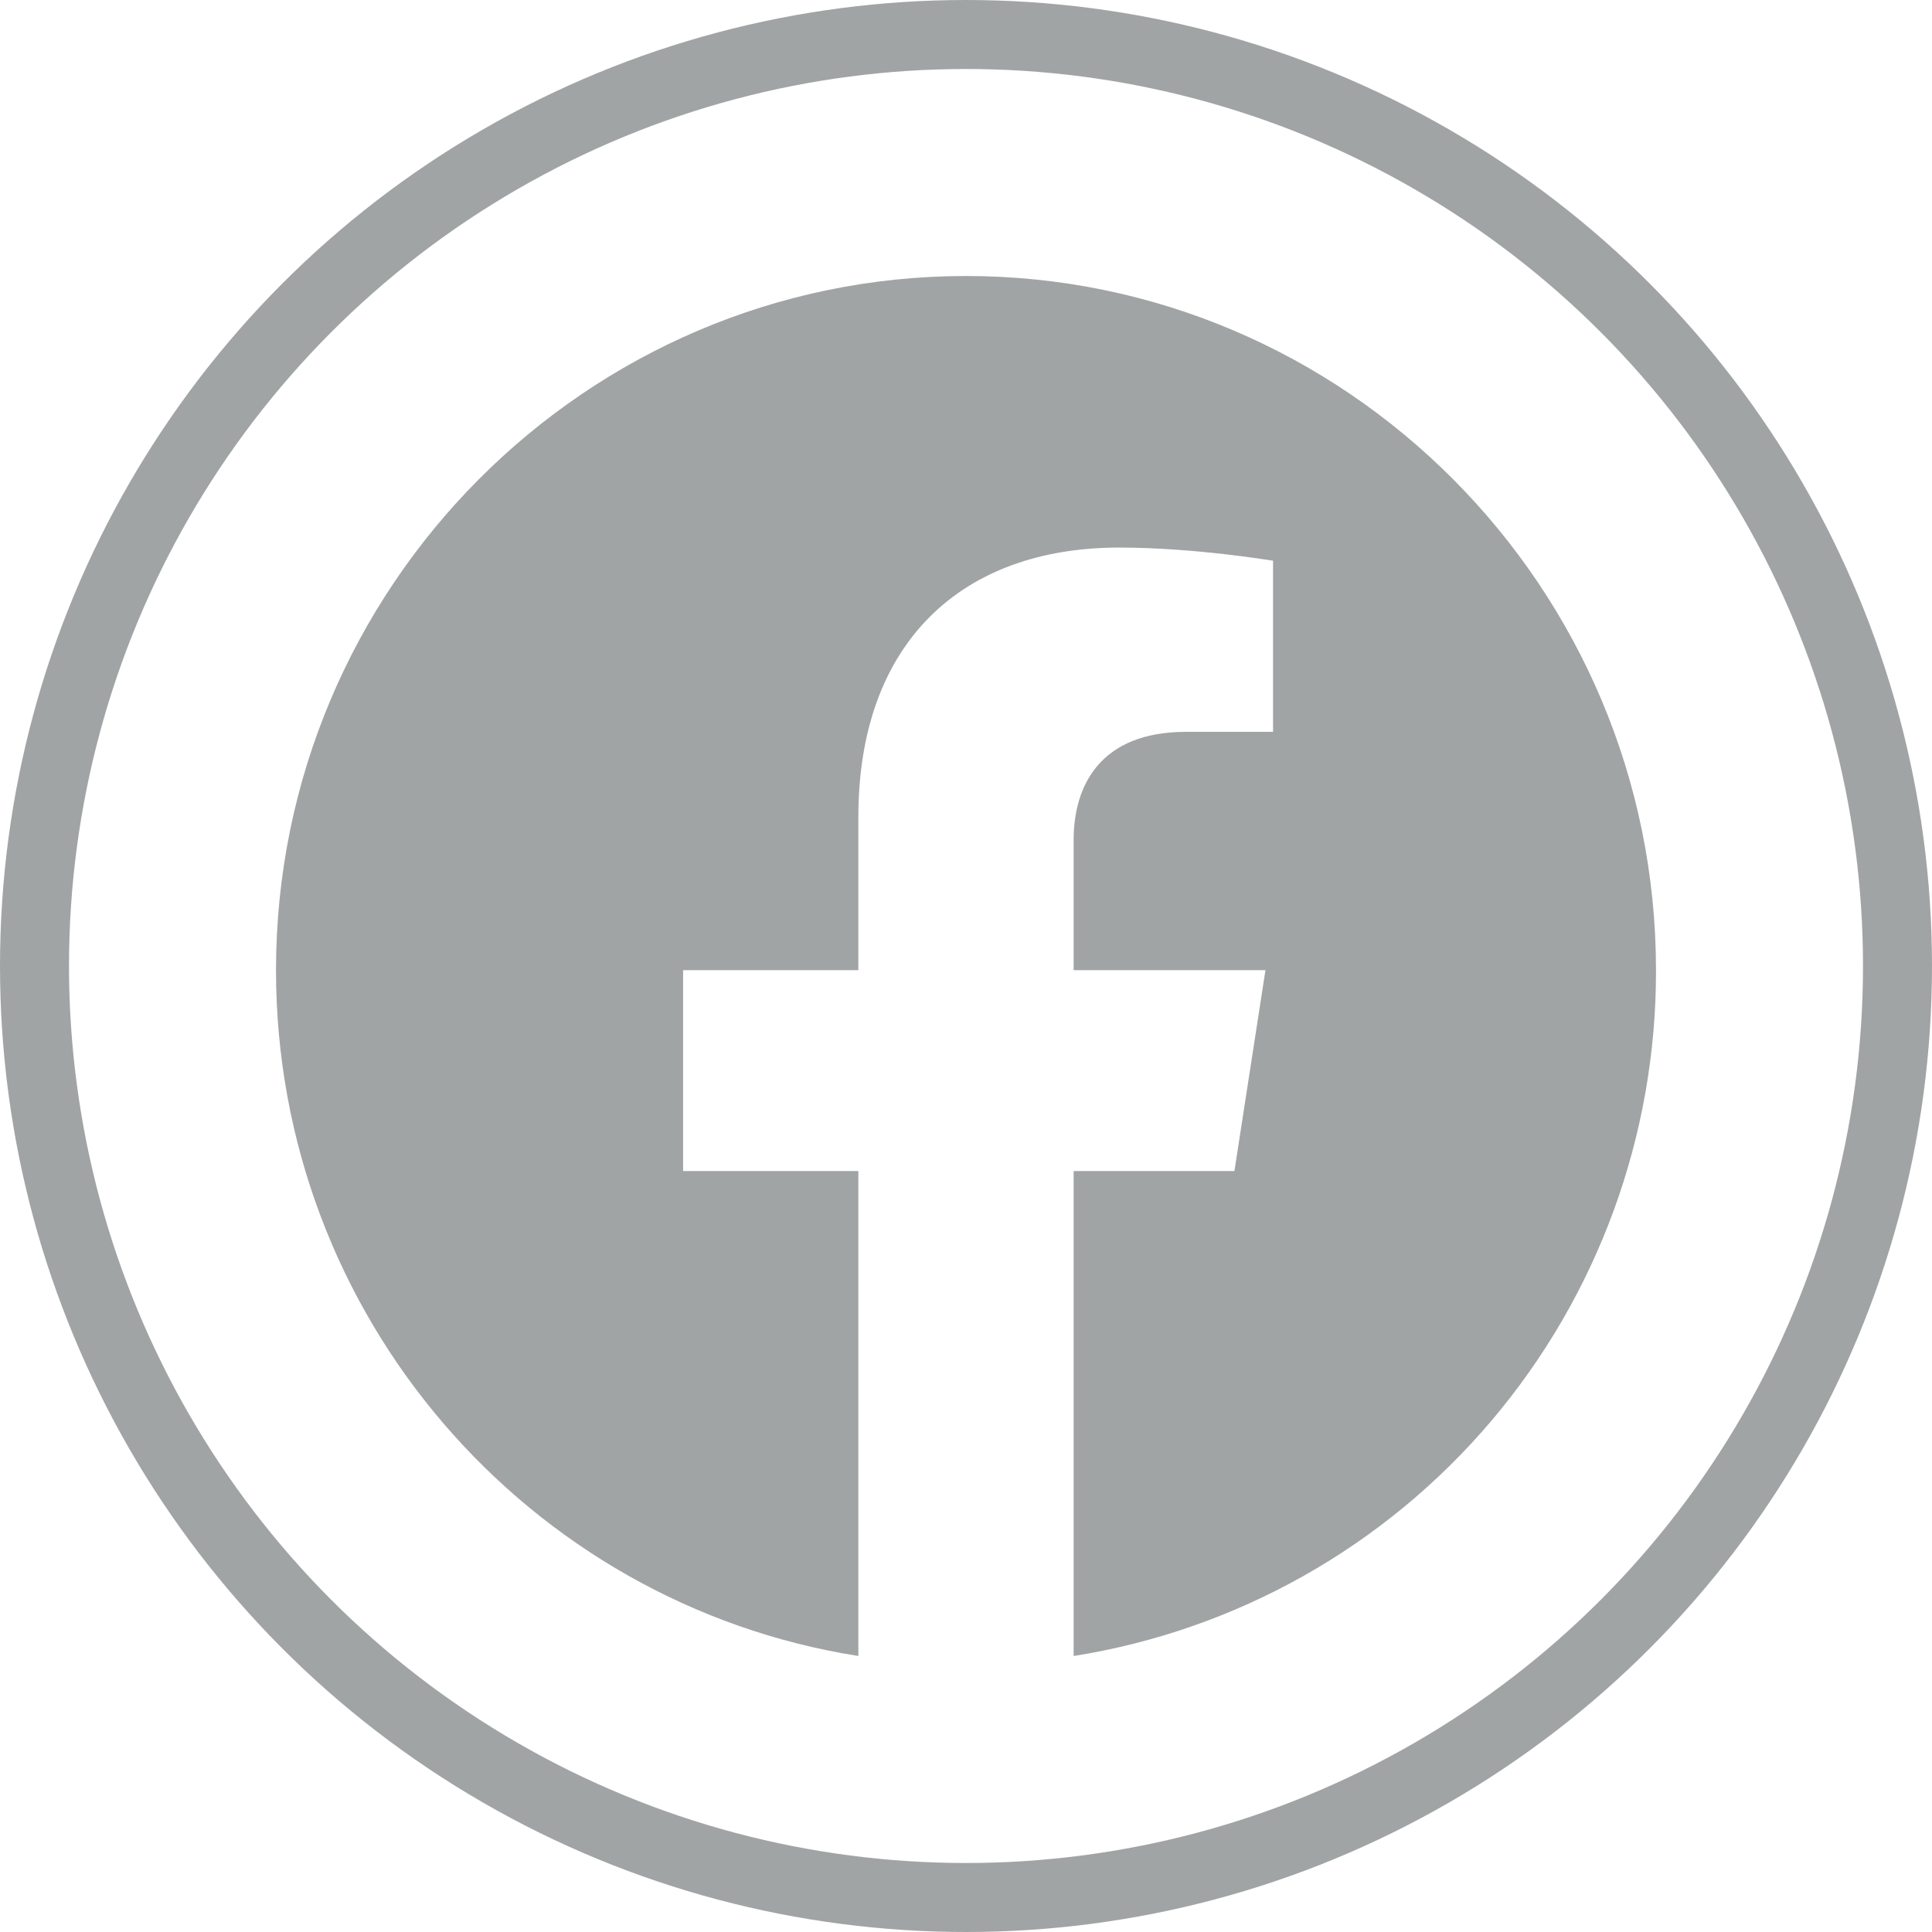 <svg width="84" height="84" viewBox="0 0 84 84" fill="none" xmlns="http://www.w3.org/2000/svg">
<g clip-path="url(#clip0_420_132)">
<path d="M42 12C25.5 12 12 25.524 12 42.181C12 57.241 22.98 69.741 37.32 72V50.916H29.7V42.181H37.32V35.524C37.32 27.964 41.79 23.807 48.66 23.807C51.93 23.807 55.35 24.38 55.35 24.38V31.819H51.57C47.85 31.819 46.68 34.139 46.68 36.518V42.181H55.02L53.67 50.916H46.68V72C53.749 70.879 60.187 67.257 64.83 61.789C69.473 56.321 72.016 49.366 72 42.181C72 25.524 58.5 12 42 12Z" fill="#A1A4A5"/>
</g>
<circle cx="42" cy="42" r="40.5" stroke="#A1A4A5" stroke-width="3"/>
<defs>
<clipPath id="clip0_420_132">
<rect width="60" height="60" fill="white" transform="translate(12 12)"/>
</clipPath>
</defs>
</svg>
